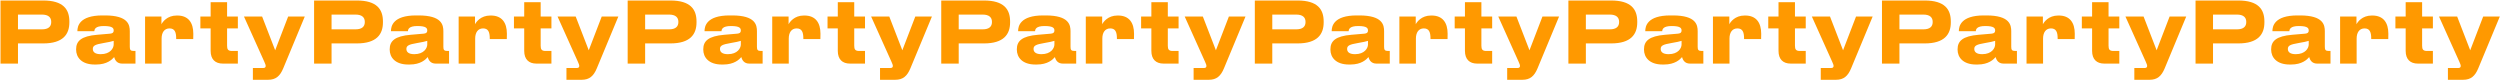 <svg width="3774" height="121" viewBox="0 0 3774 121" fill="none" xmlns="http://www.w3.org/2000/svg">
<path d="M65.288 65.536H27.144V96H0.776V0.768H65.288C95.368 0.768 104.712 13.952 104.712 32.384V33.792C104.712 51.84 95.112 65.536 65.288 65.536ZM27.144 22.016V44.288H63.368C72.968 44.288 77.32 40.192 77.32 33.408V32.896C77.32 26.24 72.968 22.016 63.368 22.016H27.144ZM152.029 81.792C166.621 81.792 171.613 72.576 171.613 67.2V61.696C169.437 62.464 163.037 63.872 155.997 65.024C143.965 67.072 140.125 68.864 140.125 73.728V73.984C140.125 78.336 143.325 81.792 152.029 81.792ZM172.381 86.144C169.181 89.856 161.629 97.408 144.989 97.408H142.941C123.101 97.408 114.909 86.528 114.909 74.88V74.368C114.909 61.952 122.589 54.528 146.781 52.48L166.237 50.816C170.077 50.432 171.613 49.024 171.613 46.208C171.613 42.88 170.589 39.296 156.765 39.296C143.709 39.296 142.557 44.288 142.429 47.104H116.829V46.848C116.829 39.808 119.645 23.296 154.589 23.296H158.557C193.757 23.296 195.933 37.76 195.933 47.232V70.656C195.933 75.136 196.957 76.928 201.821 76.928H204.509V96H184.285C176.733 96 173.533 90.88 172.381 86.144ZM243.959 96H218.999V24.96H243.703V36.608C245.495 33.152 252.279 23.424 266.871 23.424H267.639C284.407 23.424 291.831 34.304 291.831 50.944C291.831 54.016 291.831 55.936 291.703 59.008H265.975V57.984C265.975 48.384 263.671 42.88 255.863 42.88C248.055 42.88 243.959 49.152 243.959 58.24V96ZM359.065 76.928V96H336.409C324.889 96 317.977 89.6 317.977 76.8V42.88H302.489V24.96H317.977V3.328H342.809V24.96H359.065V42.88H342.809V68.992C342.809 74.496 344.217 76.928 350.233 76.928H359.065ZM381.744 120.448V102.656H397.36C399.792 102.656 401.072 101.632 401.072 99.712V99.584C401.072 98.048 400.56 96.64 398.768 92.672L368.304 24.96H395.696L415.408 75.904L434.992 24.96H460.08L427.568 103.168C422.704 114.816 416.432 120.448 404.656 120.448H381.744ZM538.663 65.536H500.519V96H474.151V0.768H538.663C568.743 0.768 578.087 13.952 578.087 32.384V33.792C578.087 51.84 568.487 65.536 538.663 65.536ZM500.519 22.016V44.288H536.743C546.343 44.288 550.695 40.192 550.695 33.408V32.896C550.695 26.24 546.343 22.016 536.743 22.016H500.519ZM625.404 81.792C639.996 81.792 644.988 72.576 644.988 67.2V61.696C642.812 62.464 636.412 63.872 629.372 65.024C617.34 67.072 613.5 68.864 613.5 73.728V73.984C613.5 78.336 616.7 81.792 625.404 81.792ZM645.756 86.144C642.556 89.856 635.004 97.408 618.364 97.408H616.316C596.476 97.408 588.284 86.528 588.284 74.88V74.368C588.284 61.952 595.964 54.528 620.156 52.48L639.612 50.816C643.452 50.432 644.988 49.024 644.988 46.208C644.988 42.88 643.964 39.296 630.14 39.296C617.084 39.296 615.932 44.288 615.804 47.104H590.204V46.848C590.204 39.808 593.02 23.296 627.964 23.296H631.932C667.132 23.296 669.308 37.76 669.308 47.232V70.656C669.308 75.136 670.332 76.928 675.196 76.928H677.884V96H657.66C650.108 96 646.908 90.88 645.756 86.144ZM717.334 96H692.374V24.96H717.078V36.608C718.87 33.152 725.654 23.424 740.246 23.424H741.014C757.782 23.424 765.206 34.304 765.206 50.944C765.206 54.016 765.206 55.936 765.078 59.008H739.35V57.984C739.35 48.384 737.046 42.88 729.238 42.88C721.43 42.88 717.334 49.152 717.334 58.24V96ZM832.44 76.928V96H809.784C798.264 96 791.352 89.6 791.352 76.8V42.88H775.864V24.96H791.352V3.328H816.184V24.96H832.44V42.88H816.184V68.992C816.184 74.496 817.592 76.928 823.608 76.928H832.44ZM855.119 120.448V102.656H870.735C873.167 102.656 874.447 101.632 874.447 99.712V99.584C874.447 98.048 873.935 96.64 872.143 92.672L841.679 24.96H869.071L888.783 75.904L908.367 24.96H933.455L900.943 103.168C896.079 114.816 889.807 120.448 878.031 120.448H855.119ZM1012.04 65.536H973.894V96H947.526V0.768H1012.04C1042.12 0.768 1051.46 13.952 1051.46 32.384V33.792C1051.46 51.84 1041.86 65.536 1012.04 65.536ZM973.894 22.016V44.288H1010.12C1019.72 44.288 1024.07 40.192 1024.07 33.408V32.896C1024.07 26.24 1019.72 22.016 1010.12 22.016H973.894ZM1098.78 81.792C1113.37 81.792 1118.36 72.576 1118.36 67.2V61.696C1116.19 62.464 1109.79 63.872 1102.75 65.024C1090.72 67.072 1086.88 68.864 1086.88 73.728V73.984C1086.88 78.336 1090.08 81.792 1098.78 81.792ZM1119.13 86.144C1115.93 89.856 1108.38 97.408 1091.74 97.408H1089.69C1069.85 97.408 1061.66 86.528 1061.66 74.88V74.368C1061.66 61.952 1069.34 54.528 1093.53 52.48L1112.99 50.816C1116.83 50.432 1118.36 49.024 1118.36 46.208C1118.36 42.88 1117.34 39.296 1103.52 39.296C1090.46 39.296 1089.31 44.288 1089.18 47.104H1063.58V46.848C1063.58 39.808 1066.4 23.296 1101.34 23.296H1105.31C1140.51 23.296 1142.68 37.76 1142.68 47.232V70.656C1142.68 75.136 1143.71 76.928 1148.57 76.928H1151.26V96H1131.04C1123.48 96 1120.28 90.88 1119.13 86.144ZM1190.71 96H1165.75V24.96H1190.45V36.608C1192.25 33.152 1199.03 23.424 1213.62 23.424H1214.39C1231.16 23.424 1238.58 34.304 1238.58 50.944C1238.58 54.016 1238.58 55.936 1238.45 59.008H1212.73V57.984C1212.73 48.384 1210.42 42.88 1202.61 42.88C1194.81 42.88 1190.71 49.152 1190.71 58.24V96ZM1305.82 76.928V96H1283.16C1271.64 96 1264.73 89.6 1264.73 76.8V42.88H1249.24V24.96H1264.73V3.328H1289.56V24.96H1305.82V42.88H1289.56V68.992C1289.56 74.496 1290.97 76.928 1296.98 76.928H1305.82ZM1328.49 120.448V102.656H1344.11C1346.54 102.656 1347.82 101.632 1347.82 99.712V99.584C1347.82 98.048 1347.31 96.64 1345.52 92.672L1315.05 24.96H1342.45L1362.16 75.904L1381.74 24.96H1406.83L1374.32 103.168C1369.45 114.816 1363.18 120.448 1351.41 120.448H1328.49ZM1485.41 65.536H1447.27V96H1420.9V0.768H1485.41C1515.49 0.768 1524.84 13.952 1524.84 32.384V33.792C1524.84 51.84 1515.24 65.536 1485.41 65.536ZM1447.27 22.016V44.288H1483.49C1493.09 44.288 1497.45 40.192 1497.45 33.408V32.896C1497.45 26.24 1493.09 22.016 1483.49 22.016H1447.27ZM1572.15 81.792C1586.75 81.792 1591.74 72.576 1591.74 67.2V61.696C1589.56 62.464 1583.16 63.872 1576.12 65.024C1564.09 67.072 1560.25 68.864 1560.25 73.728V73.984C1560.25 78.336 1563.45 81.792 1572.15 81.792ZM1592.51 86.144C1589.31 89.856 1581.75 97.408 1565.11 97.408H1563.07C1543.23 97.408 1535.03 86.528 1535.03 74.88V74.368C1535.03 61.952 1542.71 54.528 1566.91 52.48L1586.36 50.816C1590.2 50.432 1591.74 49.024 1591.74 46.208C1591.74 42.88 1590.71 39.296 1576.89 39.296C1563.83 39.296 1562.68 44.288 1562.55 47.104H1536.95V46.848C1536.95 39.808 1539.77 23.296 1574.71 23.296H1578.68C1613.88 23.296 1616.06 37.76 1616.06 47.232V70.656C1616.06 75.136 1617.08 76.928 1621.95 76.928H1624.63V96H1604.41C1596.86 96 1593.66 90.88 1592.51 86.144ZM1664.08 96H1639.12V24.96H1663.83V36.608C1665.62 33.152 1672.4 23.424 1687 23.424H1687.76C1704.53 23.424 1711.96 34.304 1711.96 50.944C1711.96 54.016 1711.96 55.936 1711.83 59.008H1686.1V57.984C1686.1 48.384 1683.8 42.88 1675.99 42.88C1668.18 42.88 1664.08 49.152 1664.08 58.24V96ZM1779.19 76.928V96H1756.53C1745.01 96 1738.1 89.6 1738.1 76.8V42.88H1722.61V24.96H1738.1V3.328H1762.93V24.96H1779.19V42.88H1762.93V68.992C1762.93 74.496 1764.34 76.928 1770.36 76.928H1779.19ZM1801.87 120.448V102.656H1817.49C1819.92 102.656 1821.2 101.632 1821.2 99.712V99.584C1821.2 98.048 1820.69 96.64 1818.89 92.672L1788.43 24.96H1815.82L1835.53 75.904L1855.12 24.96H1880.21L1847.69 103.168C1842.83 114.816 1836.56 120.448 1824.78 120.448H1801.87ZM1958.79 65.536H1920.64V96H1894.28V0.768H1958.79C1988.87 0.768 1998.21 13.952 1998.21 32.384V33.792C1998.21 51.84 1988.61 65.536 1958.79 65.536ZM1920.64 22.016V44.288H1956.87C1966.47 44.288 1970.82 40.192 1970.82 33.408V32.896C1970.82 26.24 1966.47 22.016 1956.87 22.016H1920.64ZM2045.53 81.792C2060.12 81.792 2065.11 72.576 2065.11 67.2V61.696C2062.94 62.464 2056.54 63.872 2049.5 65.024C2037.47 67.072 2033.62 68.864 2033.62 73.728V73.984C2033.62 78.336 2036.83 81.792 2045.53 81.792ZM2065.88 86.144C2062.68 89.856 2055.13 97.408 2038.49 97.408H2036.44C2016.6 97.408 2008.41 86.528 2008.41 74.88V74.368C2008.41 61.952 2016.09 54.528 2040.28 52.48L2059.74 50.816C2063.58 50.432 2065.11 49.024 2065.11 46.208C2065.11 42.88 2064.09 39.296 2050.27 39.296C2037.21 39.296 2036.06 44.288 2035.93 47.104H2010.33V46.848C2010.33 39.808 2013.15 23.296 2048.09 23.296H2052.06C2087.26 23.296 2089.43 37.76 2089.43 47.232V70.656C2089.43 75.136 2090.46 76.928 2095.32 76.928H2098.01V96H2077.79C2070.23 96 2067.03 90.88 2065.88 86.144ZM2137.46 96H2112.5V24.96H2137.2V36.608C2139 33.152 2145.78 23.424 2160.37 23.424H2161.14C2177.91 23.424 2185.33 34.304 2185.33 50.944C2185.33 54.016 2185.33 55.936 2185.2 59.008H2159.48V57.984C2159.48 48.384 2157.17 42.88 2149.36 42.88C2141.56 42.88 2137.46 49.152 2137.46 58.24V96ZM2252.57 76.928V96H2229.91C2218.39 96 2211.48 89.6 2211.48 76.8V42.88H2195.99V24.96H2211.48V3.328H2236.31V24.96H2252.57V42.88H2236.31V68.992C2236.31 74.496 2237.72 76.928 2243.73 76.928H2252.57ZM2275.24 120.448V102.656H2290.86C2293.29 102.656 2294.57 101.632 2294.57 99.712V99.584C2294.57 98.048 2294.06 96.64 2292.27 92.672L2261.8 24.96H2289.2L2308.91 75.904L2328.49 24.96H2353.58L2321.07 103.168C2316.2 114.816 2309.93 120.448 2298.16 120.448H2275.24ZM2432.16 65.536H2394.02V96H2367.65V0.768H2432.16C2462.24 0.768 2471.59 13.952 2471.59 32.384V33.792C2471.59 51.84 2461.99 65.536 2432.16 65.536ZM2394.02 22.016V44.288H2430.24C2439.84 44.288 2444.2 40.192 2444.2 33.408V32.896C2444.2 26.24 2439.84 22.016 2430.24 22.016H2394.02ZM2518.9 81.792C2533.5 81.792 2538.49 72.576 2538.49 67.2V61.696C2536.31 62.464 2529.91 63.872 2522.87 65.024C2510.84 67.072 2507 68.864 2507 73.728V73.984C2507 78.336 2510.2 81.792 2518.9 81.792ZM2539.26 86.144C2536.06 89.856 2528.5 97.408 2511.86 97.408H2509.82C2489.98 97.408 2481.78 86.528 2481.78 74.88V74.368C2481.78 61.952 2489.46 54.528 2513.66 52.48L2533.11 50.816C2536.95 50.432 2538.49 49.024 2538.49 46.208C2538.49 42.88 2537.46 39.296 2523.64 39.296C2510.58 39.296 2509.43 44.288 2509.3 47.104H2483.7V46.848C2483.7 39.808 2486.52 23.296 2521.46 23.296H2525.43C2560.63 23.296 2562.81 37.76 2562.81 47.232V70.656C2562.81 75.136 2563.83 76.928 2568.7 76.928H2571.38V96H2551.16C2543.61 96 2540.41 90.88 2539.26 86.144ZM2610.83 96H2585.87V24.96H2610.58V36.608C2612.37 33.152 2619.15 23.424 2633.75 23.424H2634.51C2651.28 23.424 2658.71 34.304 2658.71 50.944C2658.71 54.016 2658.71 55.936 2658.58 59.008H2632.85V57.984C2632.85 48.384 2630.55 42.88 2622.74 42.88C2614.93 42.88 2610.83 49.152 2610.83 58.24V96ZM2725.94 76.928V96H2703.28C2691.76 96 2684.85 89.6 2684.85 76.8V42.88H2669.36V24.96H2684.85V3.328H2709.68V24.96H2725.94V42.88H2709.68V68.992C2709.68 74.496 2711.09 76.928 2717.11 76.928H2725.94ZM2748.62 120.448V102.656H2764.24C2766.67 102.656 2767.95 101.632 2767.95 99.712V99.584C2767.95 98.048 2767.44 96.64 2765.64 92.672L2735.18 24.96H2762.57L2782.28 75.904L2801.87 24.96H2826.96L2794.44 103.168C2789.58 114.816 2783.31 120.448 2771.53 120.448H2748.62ZM2905.54 65.536H2867.39V96H2841.03V0.768H2905.54C2935.62 0.768 2944.96 13.952 2944.96 32.384V33.792C2944.96 51.84 2935.36 65.536 2905.54 65.536ZM2867.39 22.016V44.288H2903.62C2913.22 44.288 2917.57 40.192 2917.57 33.408V32.896C2917.57 26.24 2913.22 22.016 2903.62 22.016H2867.39ZM2992.28 81.792C3006.87 81.792 3011.86 72.576 3011.86 67.2V61.696C3009.69 62.464 3003.29 63.872 2996.25 65.024C2984.22 67.072 2980.38 68.864 2980.38 73.728V73.984C2980.38 78.336 2983.58 81.792 2992.28 81.792ZM3012.63 86.144C3009.43 89.856 3001.88 97.408 2985.24 97.408H2983.19C2963.35 97.408 2955.16 86.528 2955.16 74.88V74.368C2955.16 61.952 2962.84 54.528 2987.03 52.48L3006.49 50.816C3010.33 50.432 3011.86 49.024 3011.86 46.208C3011.86 42.88 3010.84 39.296 2997.02 39.296C2983.96 39.296 2982.81 44.288 2982.68 47.104H2957.08V46.848C2957.08 39.808 2959.9 23.296 2994.84 23.296H2998.81C3034.01 23.296 3036.18 37.76 3036.18 47.232V70.656C3036.18 75.136 3037.21 76.928 3042.07 76.928H3044.76V96H3024.54C3016.98 96 3013.78 90.88 3012.63 86.144ZM3084.21 96H3059.25V24.96H3083.95V36.608C3085.75 33.152 3092.53 23.424 3107.12 23.424H3107.89C3124.66 23.424 3132.08 34.304 3132.08 50.944C3132.08 54.016 3132.08 55.936 3131.95 59.008H3106.23V57.984C3106.23 48.384 3103.92 42.88 3096.11 42.88C3088.31 42.88 3084.21 49.152 3084.21 58.24V96ZM3199.32 76.928V96H3176.66C3165.14 96 3158.23 89.6 3158.23 76.8V42.88H3142.74V24.96H3158.23V3.328H3183.06V24.96H3199.32V42.88H3183.06V68.992C3183.06 74.496 3184.47 76.928 3190.48 76.928H3199.32ZM3221.99 120.448V102.656H3237.61C3240.04 102.656 3241.32 101.632 3241.32 99.712V99.584C3241.32 98.048 3240.81 96.64 3239.02 92.672L3208.55 24.96H3235.95L3255.66 75.904L3275.24 24.96H3300.33L3267.82 103.168C3262.95 114.816 3256.68 120.448 3244.91 120.448H3221.99ZM3378.91 65.536H3340.77V96H3314.4V0.768H3378.91C3408.99 0.768 3418.34 13.952 3418.34 32.384V33.792C3418.34 51.84 3408.74 65.536 3378.91 65.536ZM3340.77 22.016V44.288H3376.99C3386.59 44.288 3390.95 40.192 3390.95 33.408V32.896C3390.95 26.24 3386.59 22.016 3376.99 22.016H3340.77ZM3465.65 81.792C3480.25 81.792 3485.24 72.576 3485.24 67.2V61.696C3483.06 62.464 3476.66 63.872 3469.62 65.024C3457.59 67.072 3453.75 68.864 3453.75 73.728V73.984C3453.75 78.336 3456.95 81.792 3465.65 81.792ZM3486.01 86.144C3482.81 89.856 3475.25 97.408 3458.61 97.408H3456.57C3436.73 97.408 3428.53 86.528 3428.53 74.88V74.368C3428.53 61.952 3436.21 54.528 3460.41 52.48L3479.86 50.816C3483.7 50.432 3485.24 49.024 3485.24 46.208C3485.24 42.88 3484.21 39.296 3470.39 39.296C3457.33 39.296 3456.18 44.288 3456.05 47.104H3430.45V46.848C3430.45 39.808 3433.27 23.296 3468.21 23.296H3472.18C3507.38 23.296 3509.56 37.76 3509.56 47.232V70.656C3509.56 75.136 3510.58 76.928 3515.45 76.928H3518.13V96H3497.91C3490.36 96 3487.16 90.88 3486.01 86.144ZM3557.58 96H3532.62V24.96H3557.33V36.608C3559.12 33.152 3565.9 23.424 3580.5 23.424H3581.26C3598.03 23.424 3605.46 34.304 3605.46 50.944C3605.46 54.016 3605.46 55.936 3605.33 59.008H3579.6V57.984C3579.6 48.384 3577.3 42.88 3569.49 42.88C3561.68 42.88 3557.58 49.152 3557.58 58.24V96ZM3672.69 76.928V96H3650.03C3638.51 96 3631.6 89.6 3631.6 76.8V42.88H3616.11V24.96H3631.6V3.328H3656.43V24.96H3672.69V42.88H3656.43V68.992C3656.43 74.496 3657.84 76.928 3663.86 76.928H3672.69ZM3695.37 120.448V102.656H3710.99C3713.42 102.656 3714.7 101.632 3714.7 99.712V99.584C3714.7 98.048 3714.19 96.64 3712.39 92.672L3681.93 24.96H3709.32L3729.03 75.904L3748.62 24.96H3773.71L3741.19 103.168C3736.33 114.816 3730.06 120.448 3718.28 120.448H3695.37Z" fill="#FF9900"/>
</svg>

